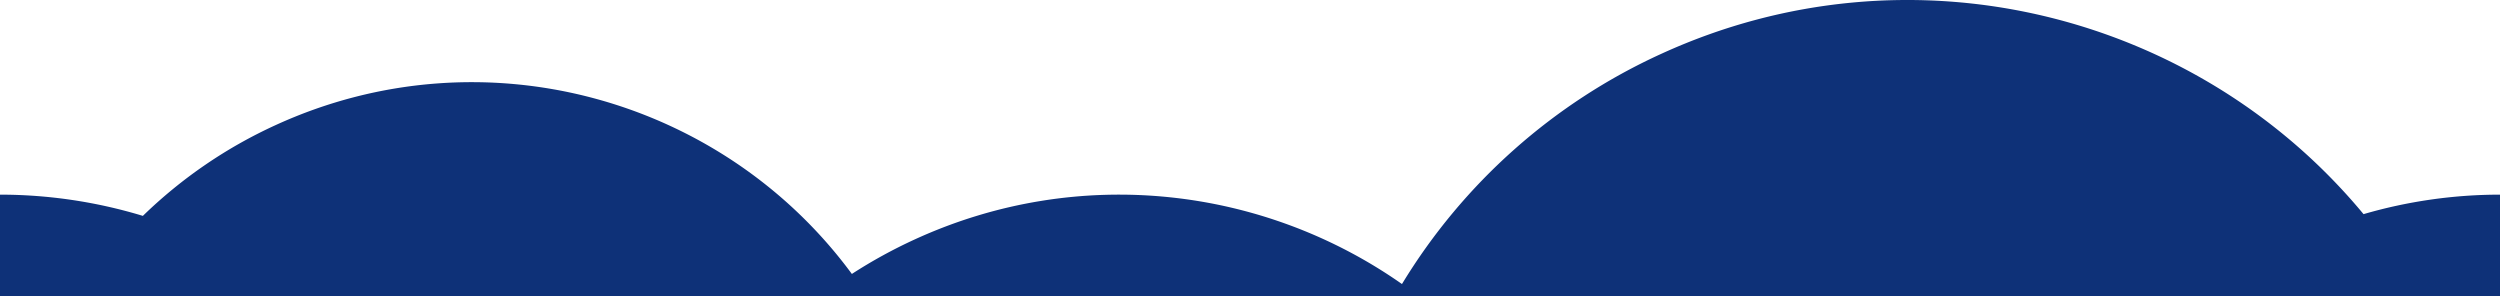<svg xmlns="http://www.w3.org/2000/svg" width="2835" height="335.841" viewBox="0 0 2835 335.841">
  <title>JAP_footer_circles</title>
  <path d="M2680.258,242.838C2491.221,14.683,2166.033-68.108,1883.774,61.093a668.438,668.438,0,0,0-293.946,261.015c-156.489-109.806-365.544-136.065-552-50.831a561.276,561.276,0,0,0-71.814,39.384C818.873,110.832,547.122,34.5,312.566,141.867A534.275,534.275,0,0,0,162.011,244.813,557.832,557.832,0,0,0,0,220.729V335.841H2835V220.729A553.264,553.264,0,0,0,2680.258,242.838Z" fill="#0e3178"/>
</svg>
